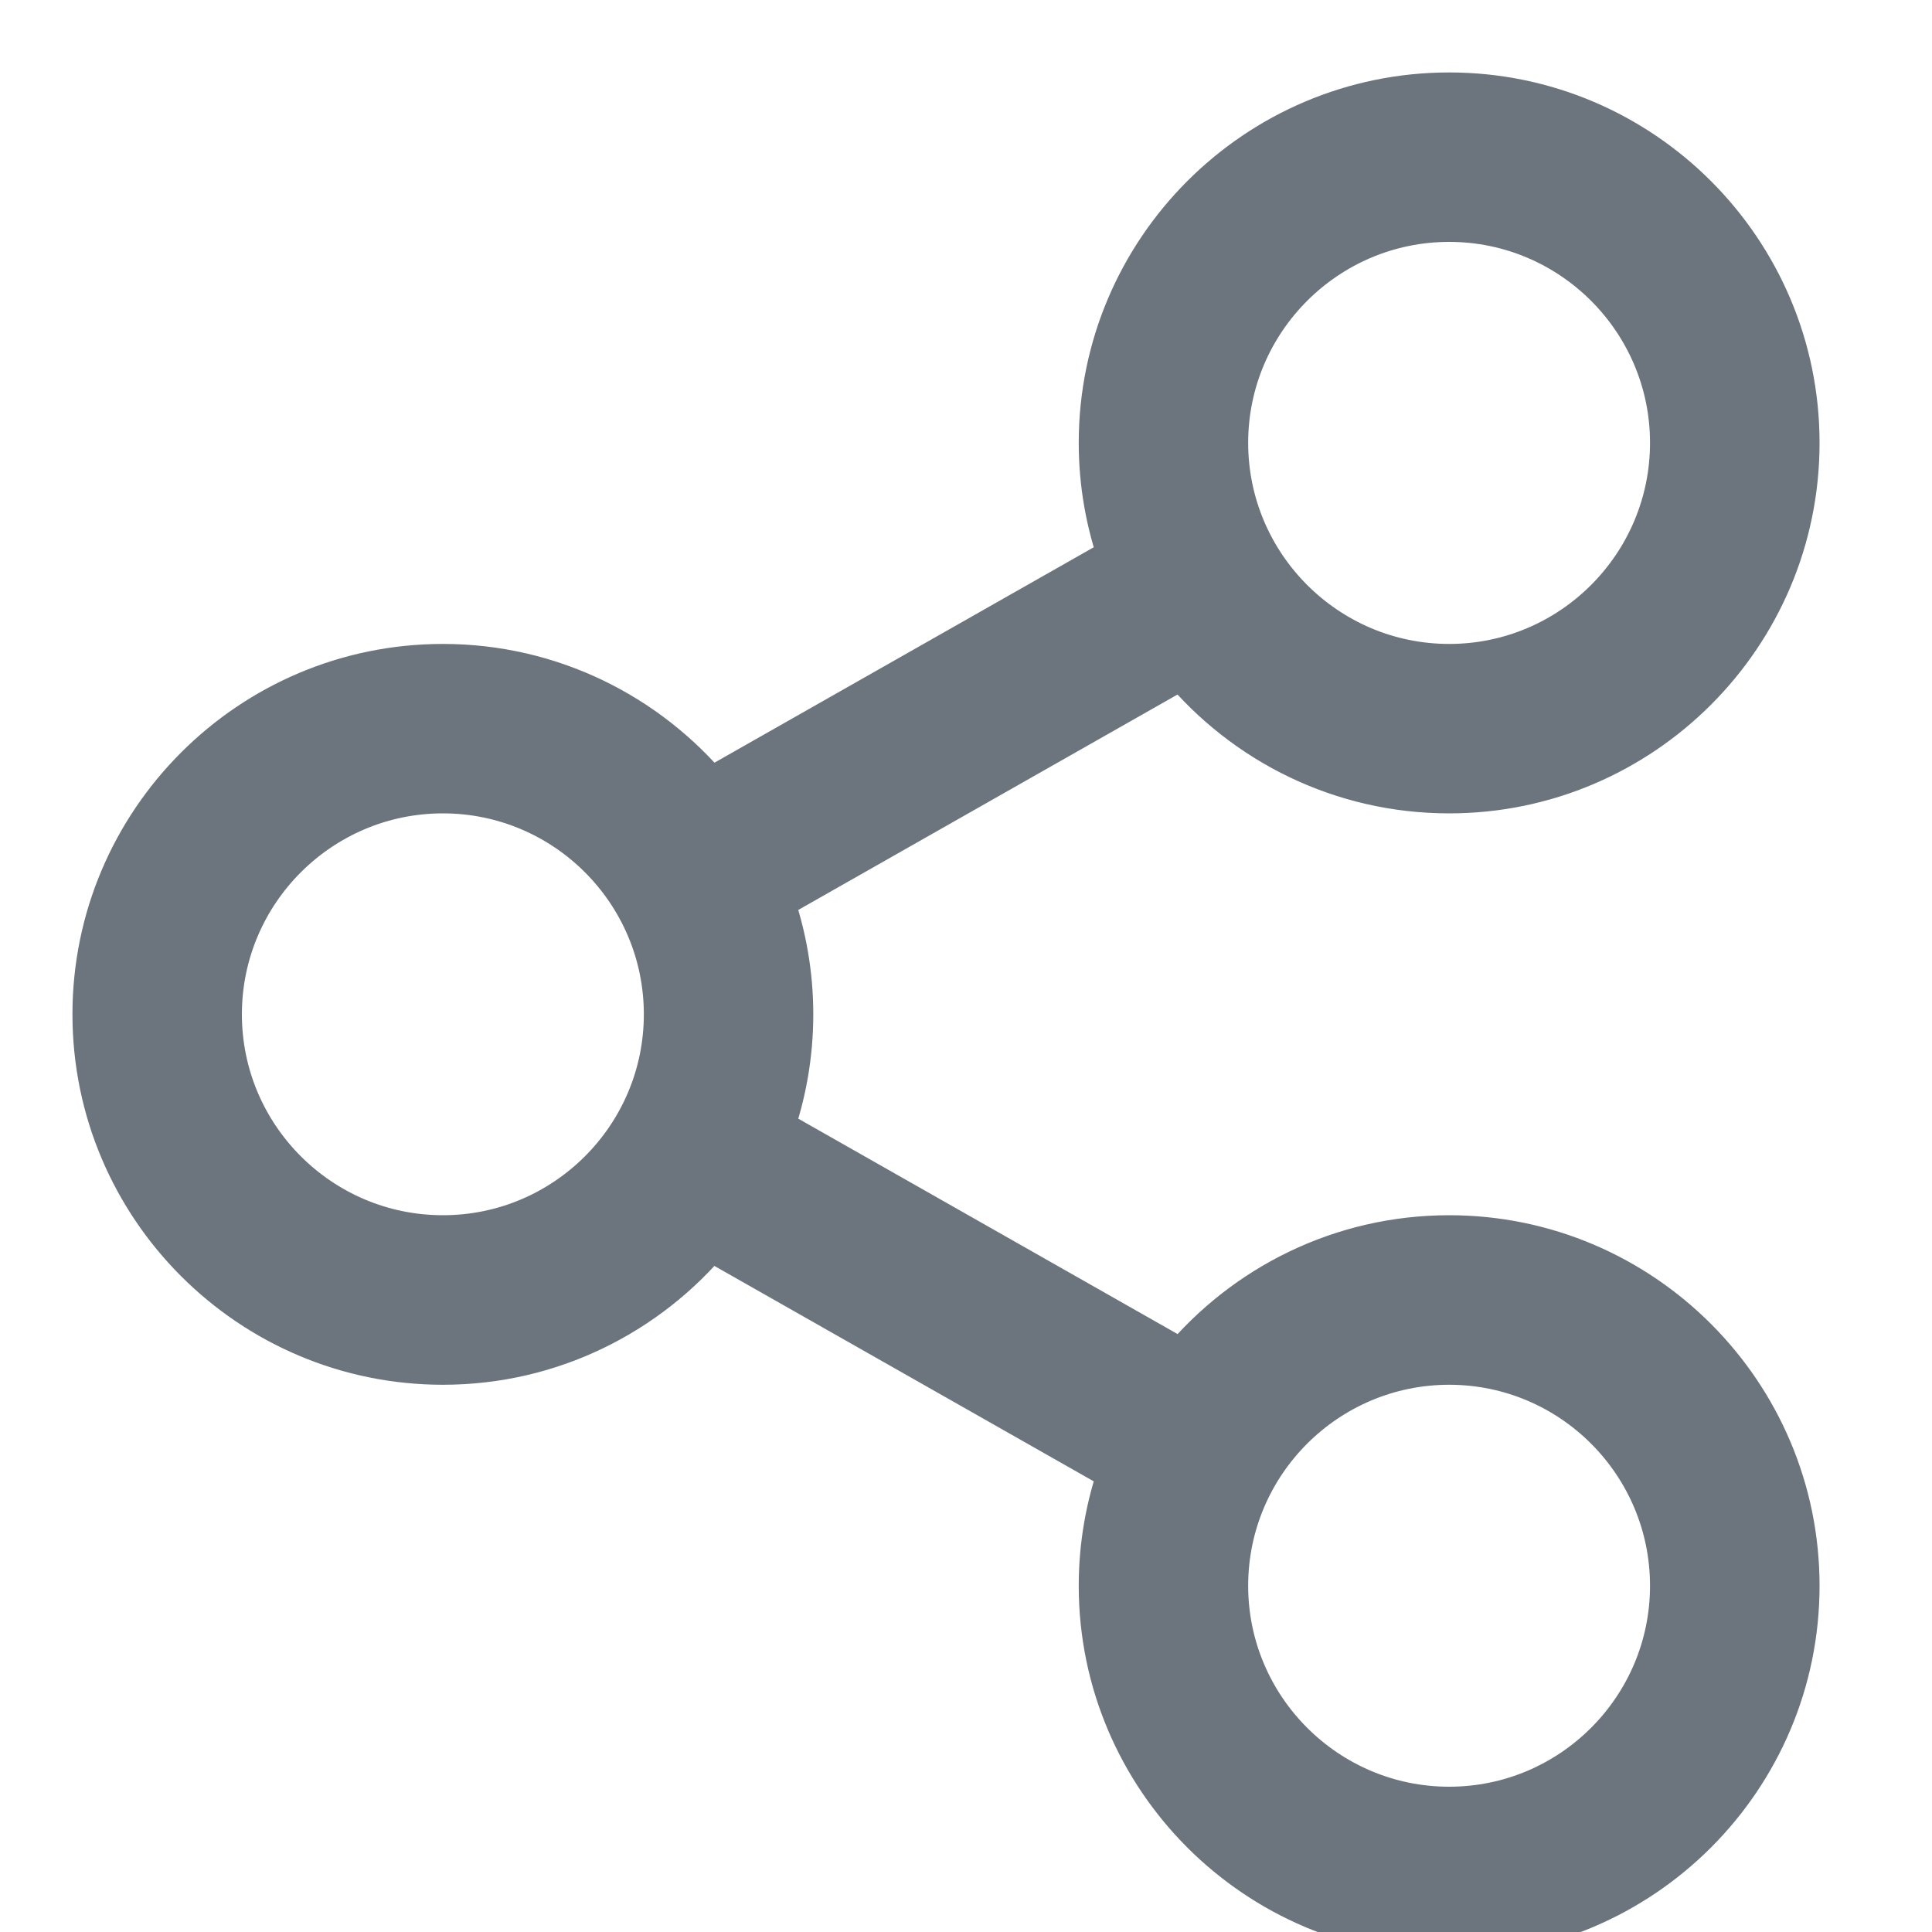 <svg width="20" height="20" viewBox="0 0 20 20" fill="none" xmlns="http://www.w3.org/2000/svg">
<g clip-path="url(#clip0_46_444)">
<path d="M15.002 12.83C13.894 12.83 12.902 13.336 12.244 14.128L7.963 11.697C8.096 11.323 8.169 10.92 8.169 10.5C8.169 10.081 8.096 9.678 7.963 9.303L12.243 6.872C12.902 7.665 13.893 8.17 15.002 8.17C16.978 8.17 18.586 6.562 18.586 4.585C18.586 2.608 16.978 1 15.002 1C13.025 1 11.417 2.608 11.417 4.584C11.417 5.004 11.49 5.407 11.623 5.782L7.343 8.213C6.684 7.421 5.693 6.916 4.585 6.916C2.608 6.916 1 8.524 1 10.5C1 12.477 2.608 14.085 4.585 14.085C5.693 14.085 6.684 13.579 7.342 12.787L11.623 15.218C11.49 15.593 11.417 15.996 11.417 16.416C11.417 18.392 13.025 20 15.002 20C16.978 20 18.586 18.392 18.586 16.416C18.586 14.439 16.978 12.83 15.002 12.83ZM15.002 2.254C16.286 2.254 17.331 3.3 17.331 4.584C17.331 5.87 16.286 6.916 15.002 6.916C13.717 6.916 12.671 5.87 12.671 4.584C12.671 3.3 13.717 2.254 15.002 2.254ZM4.585 12.83C3.3 12.83 2.254 11.785 2.254 10.5C2.254 9.215 3.3 8.17 4.585 8.17C5.87 8.17 6.915 9.215 6.915 10.5C6.915 11.785 5.87 12.83 4.585 12.83ZM15.002 18.746C13.717 18.746 12.671 17.7 12.671 16.416C12.671 15.13 13.717 14.085 15.002 14.085C16.286 14.085 17.331 15.13 17.331 16.416C17.331 17.7 16.286 18.746 15.002 18.746Z" fill="#6C757D" stroke="#6C757D" stroke-width="0.5"/>
</g>
<defs>
<clipPath id="clip0_46_444">
<rect width="20" height="20" fill="white"/>
</clipPath>
</defs>
</svg>
